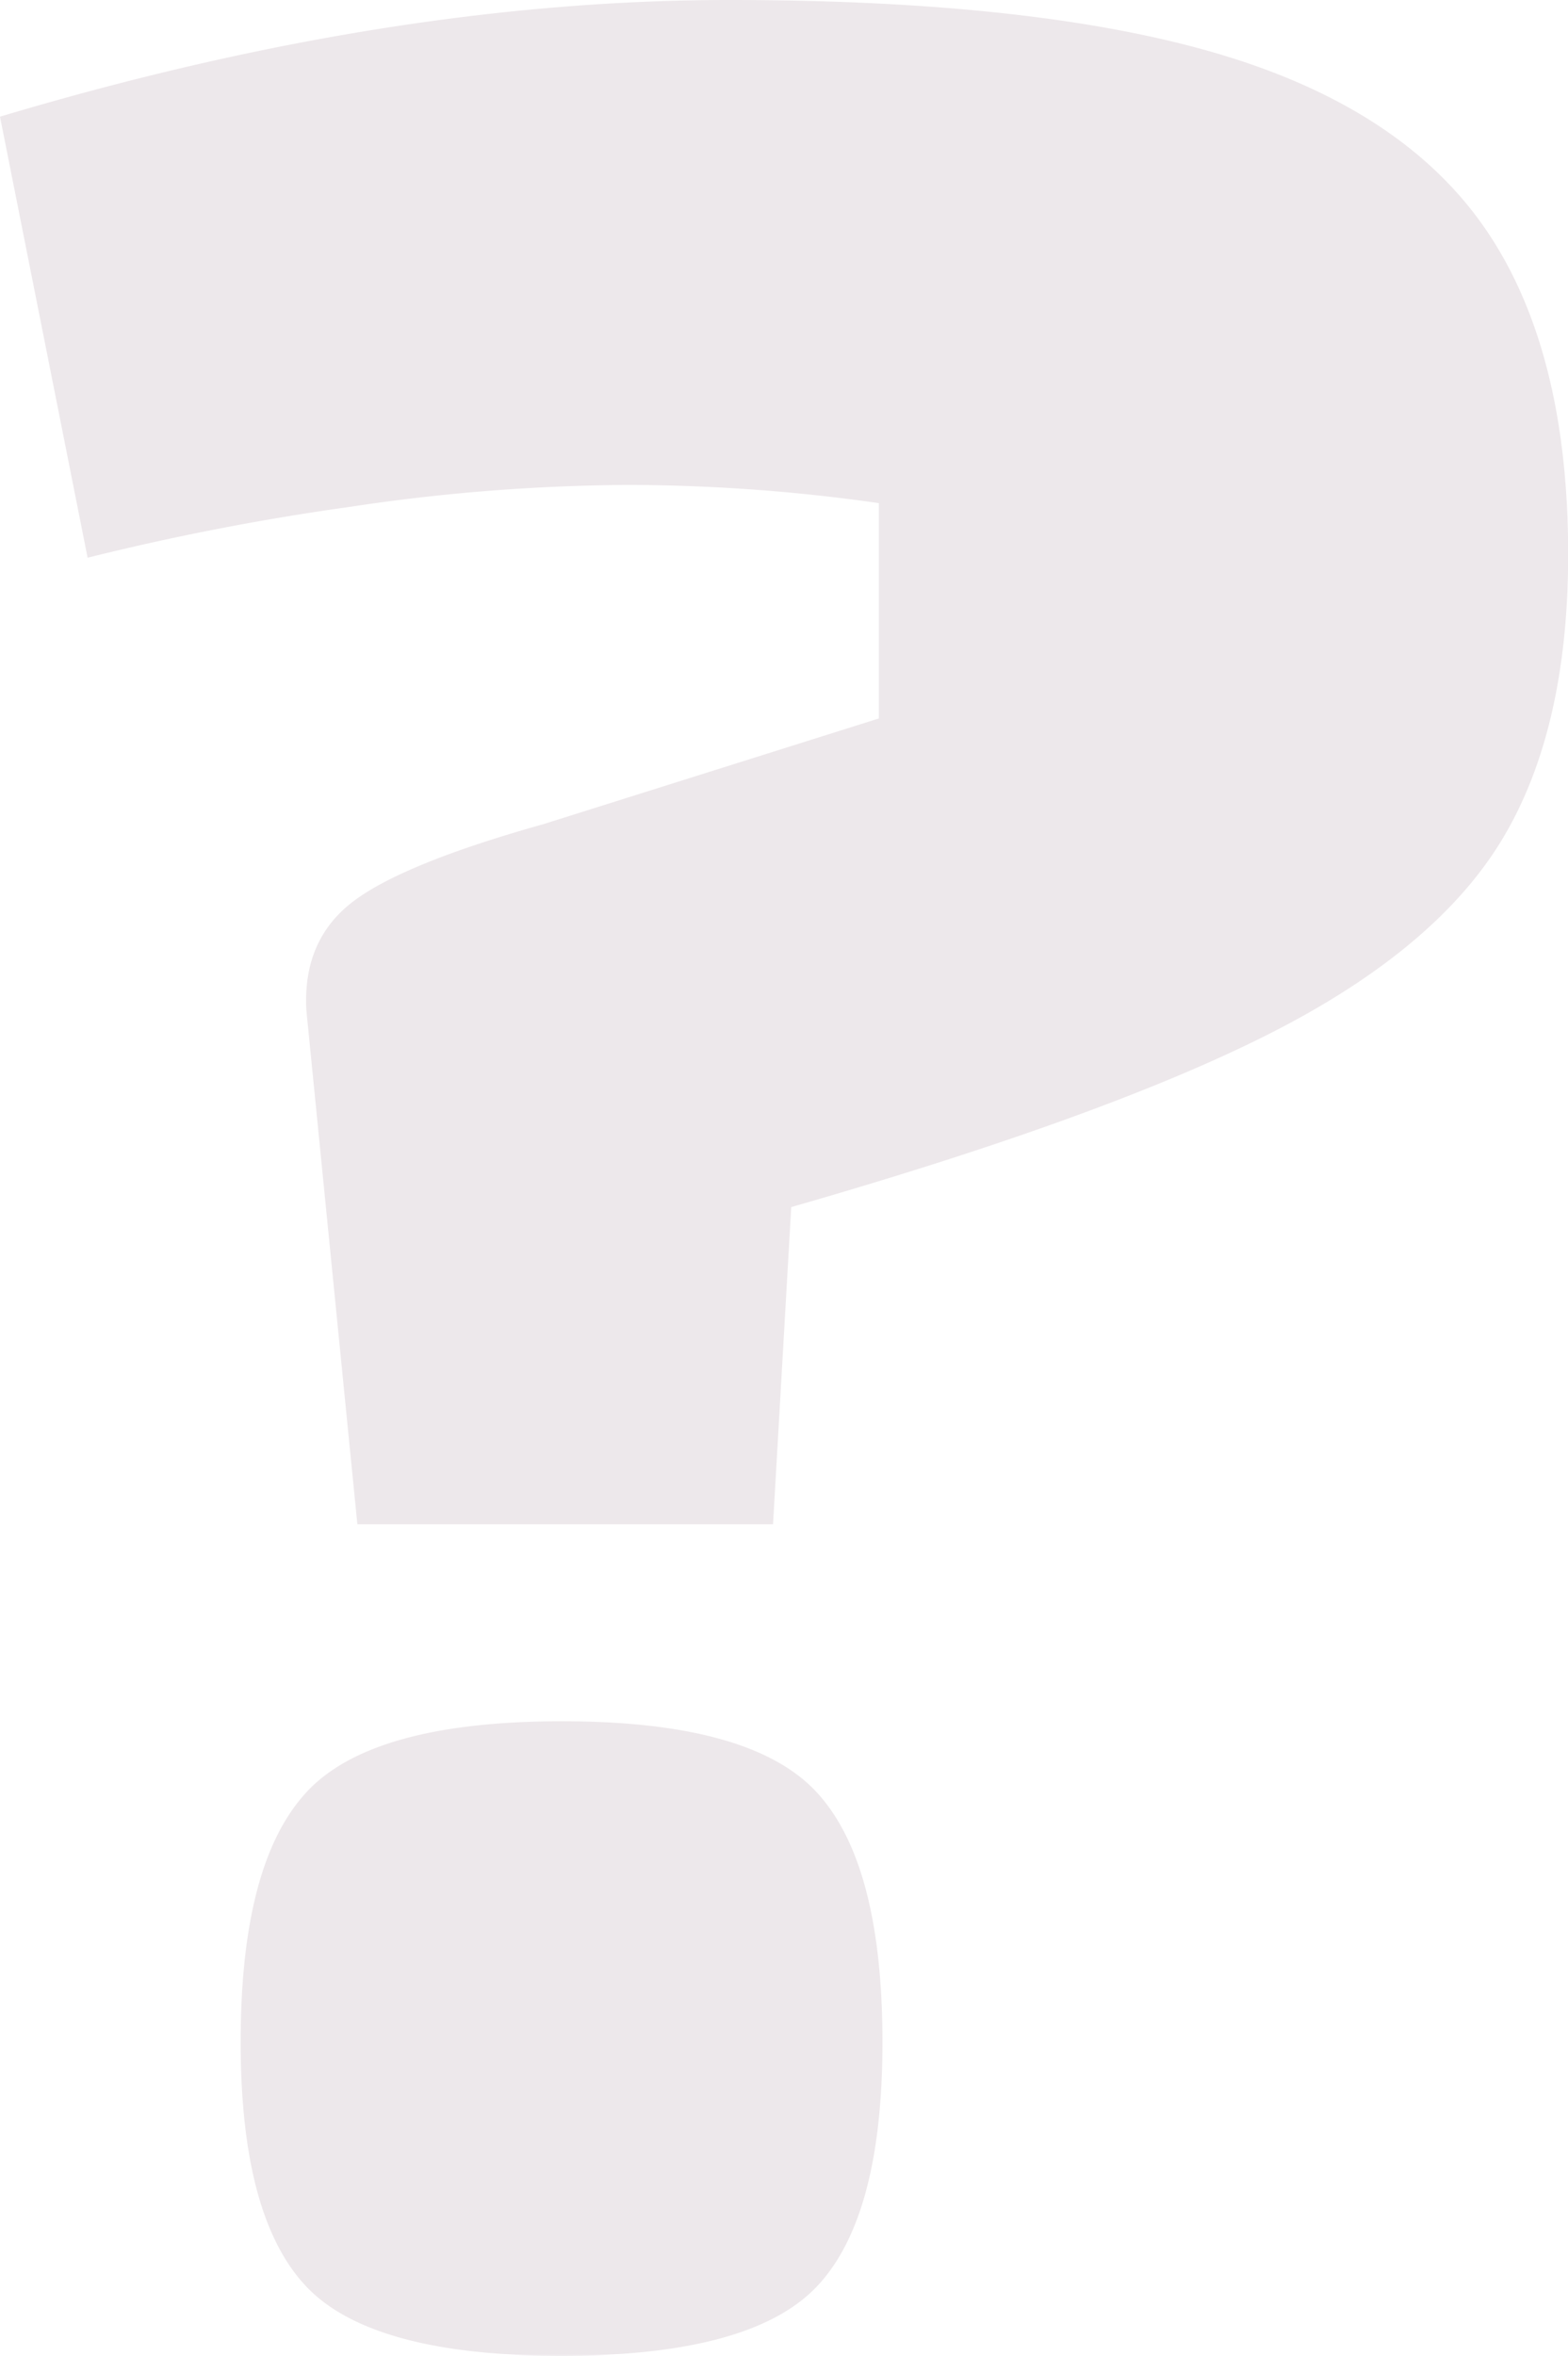 <svg xmlns="http://www.w3.org/2000/svg" viewBox="0 0 400.56 601.76"><defs><style>.cls-1{opacity:0.1;}.cls-2{fill:#471530;}</style></defs><title>gwtd3Asset 2</title><g id="Layer_2" data-name="Layer 2"><g id="Layer_1-2" data-name="Layer 1"><g class="cls-1"><path class="cls-2" d="M78.26,258q-.94-17.69,11.63-27.48t48.92-20l85.7-27v-55a454.65,454.65,0,0,0-64.27-4.65,491.09,491.09,0,0,0-70.8,5.59,645.73,645.73,0,0,0-67.06,13L0,29.8Q99.67,0,186.3,0q79.17,0,125.76,14T379.6,58.68q21,30.75,21,82.91,0,44.73-16.77,72.67t-58.7,49.36q-41.91,21.42-123,44.71l-4.65,81H91.29Zm0,199.81Q95,439.69,143.46,439.67t65.2,18.17q16.77,18.16,16.77,63.81,0,44.73-16.77,62.41t-65.2,17.7q-48.44,0-65.21-17.7T61.48,521.66Q61.48,476,78.24,457.85Z"/></g></g></g></svg>